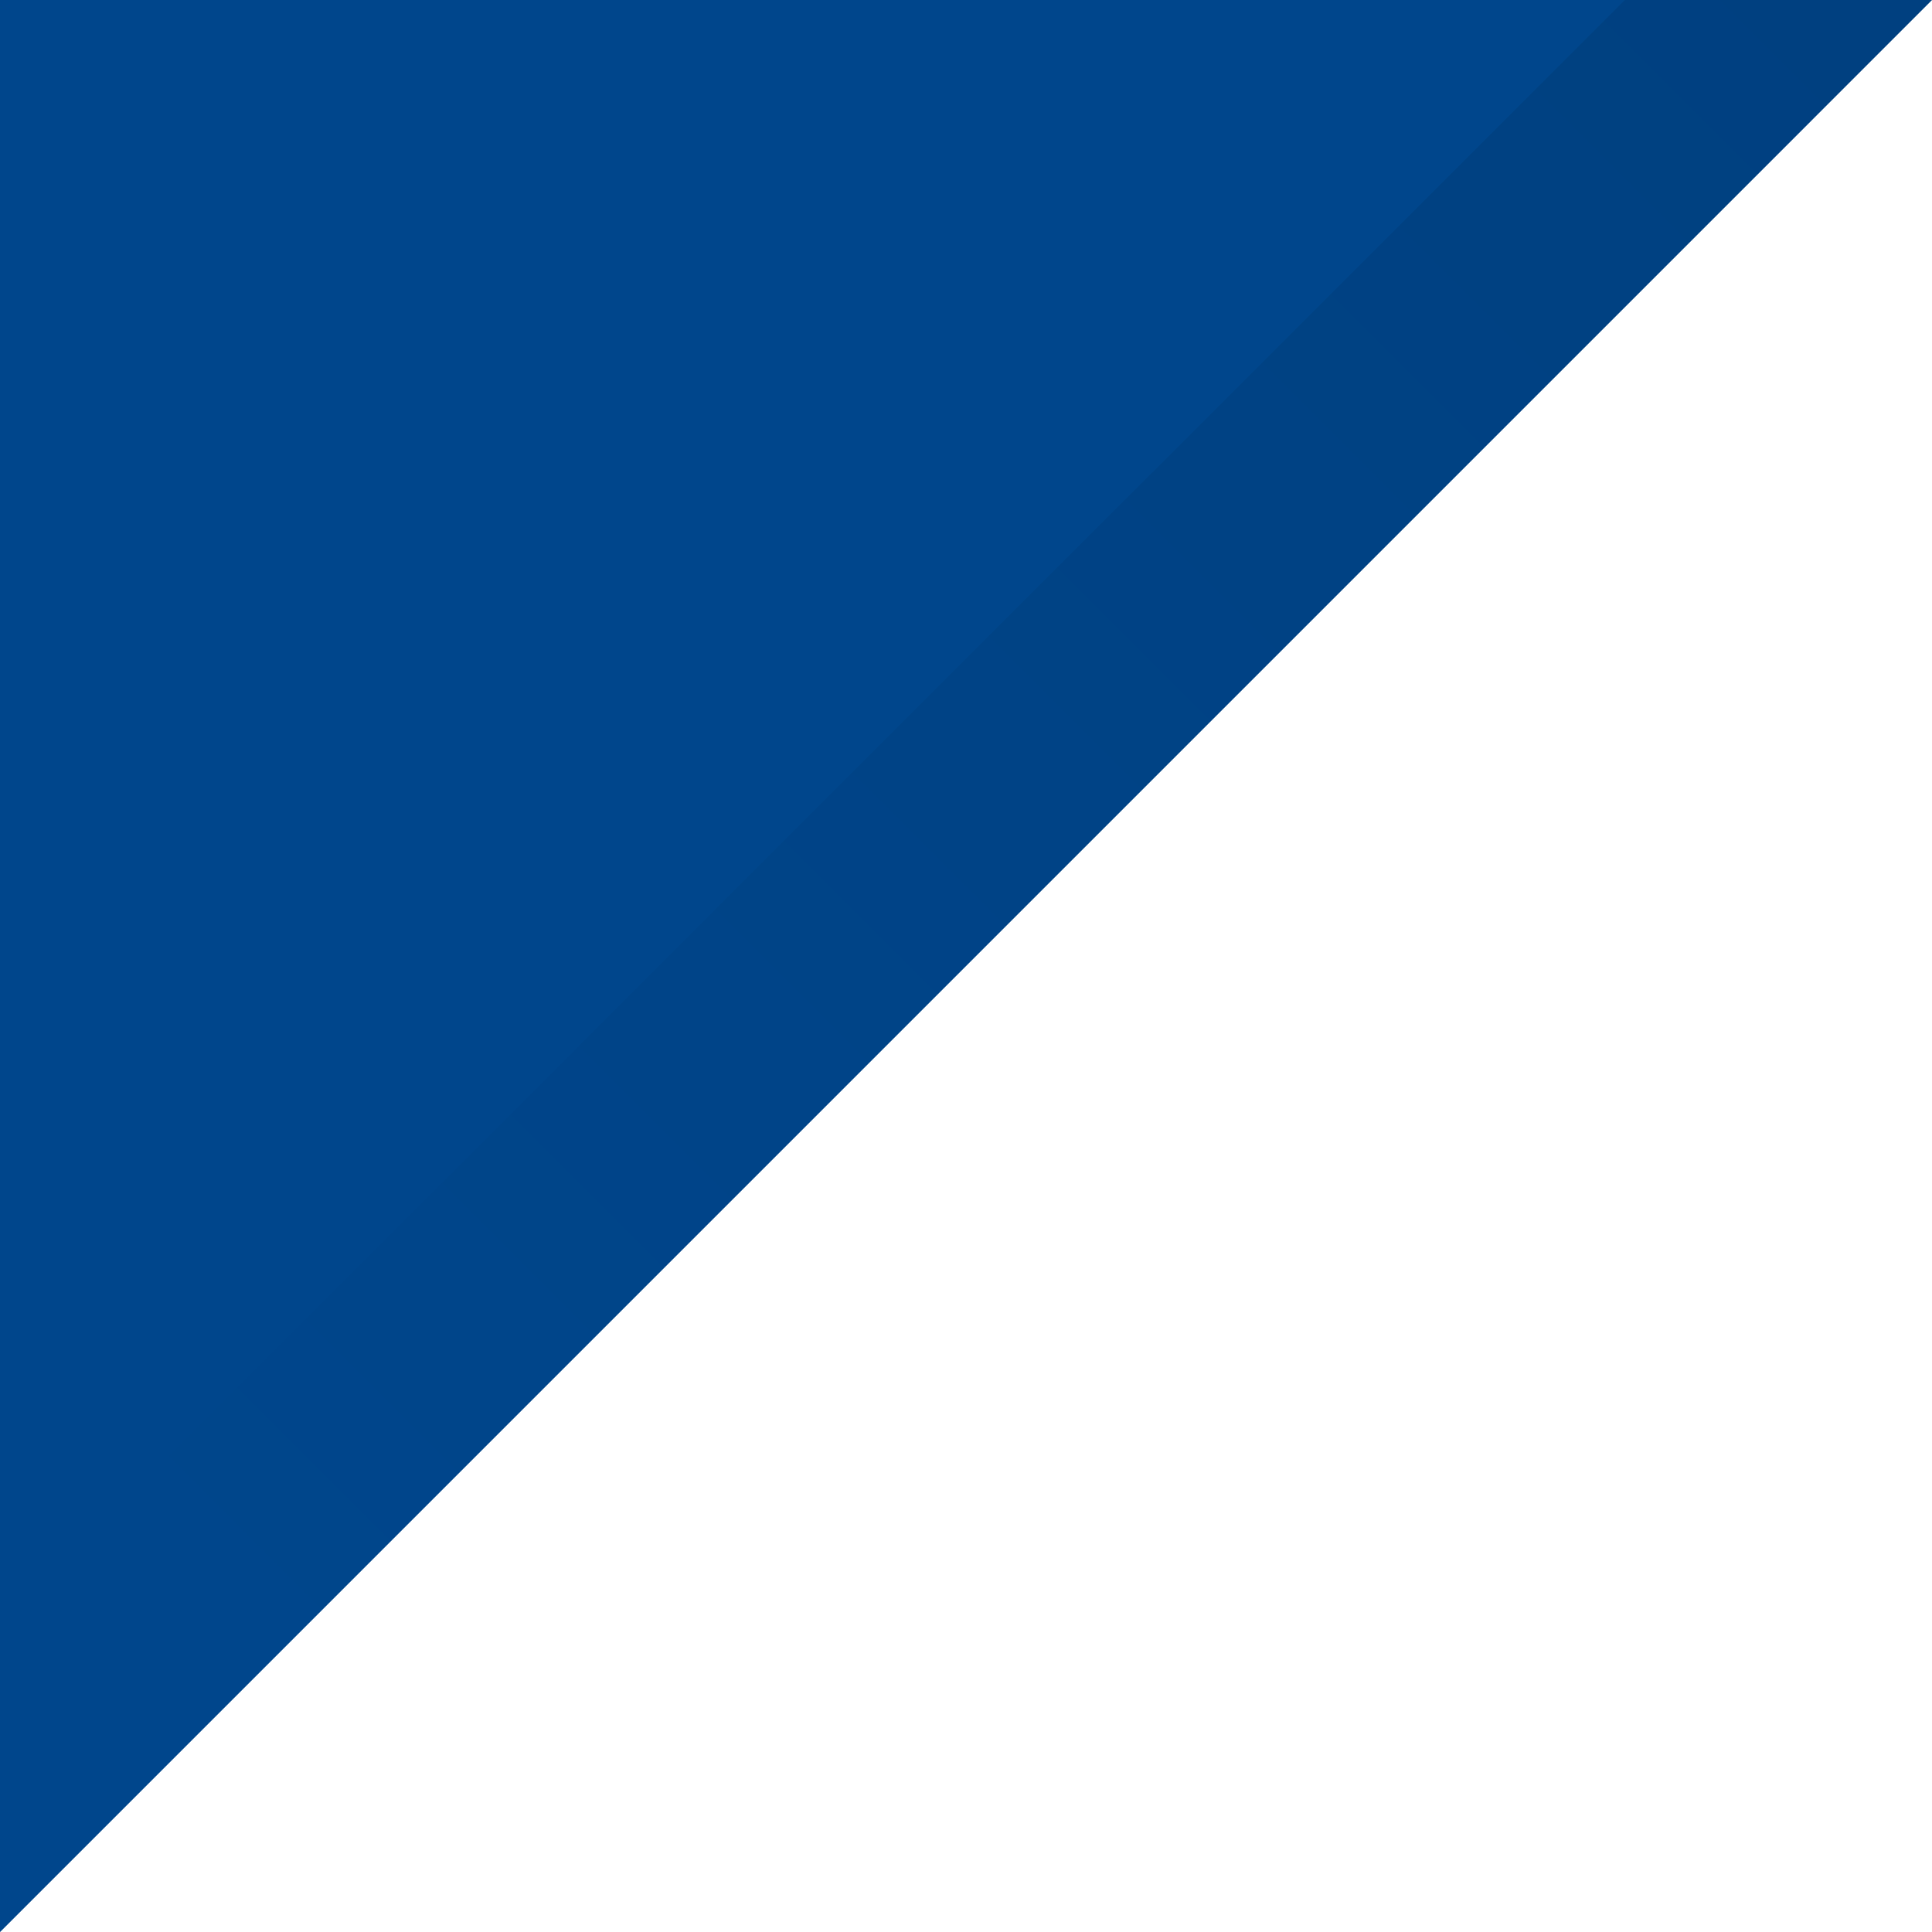 <?xml version="1.0" encoding="utf-8"?>
<!-- Generator: Adobe Illustrator 16.0.0, SVG Export Plug-In . SVG Version: 6.00 Build 0)  -->
<!DOCTYPE svg PUBLIC "-//W3C//DTD SVG 1.1//EN" "http://www.w3.org/Graphics/SVG/1.1/DTD/svg11.dtd">
<svg version="1.1" id="Capa_1" xmlns="http://www.w3.org/2000/svg" xmlns:xlink="http://www.w3.org/1999/xlink" x="0px" y="0px"
	 width="83.905px" height="83.905px" viewBox="0 0 83.905 83.905" enable-background="new 0 0 83.905 83.905" xml:space="preserve">
<polygon fill="#00468C" points="0,83.906 0,0 83.905,0 "/>
<linearGradient id="SVGID_1_" gradientUnits="userSpaceOnUse" x1="7.681" y1="69.555" x2="257.07" y2="-179.834">
	<stop  offset="0" style="stop-color:#00468C"/>
	<stop  offset="1" style="stop-color:#000000"/>
</linearGradient>
<polygon opacity="0.3" fill="url(#SVGID_1_)" points="0,70.566 0,83.906 83.905,0 70.565,0 "/>
</svg>
